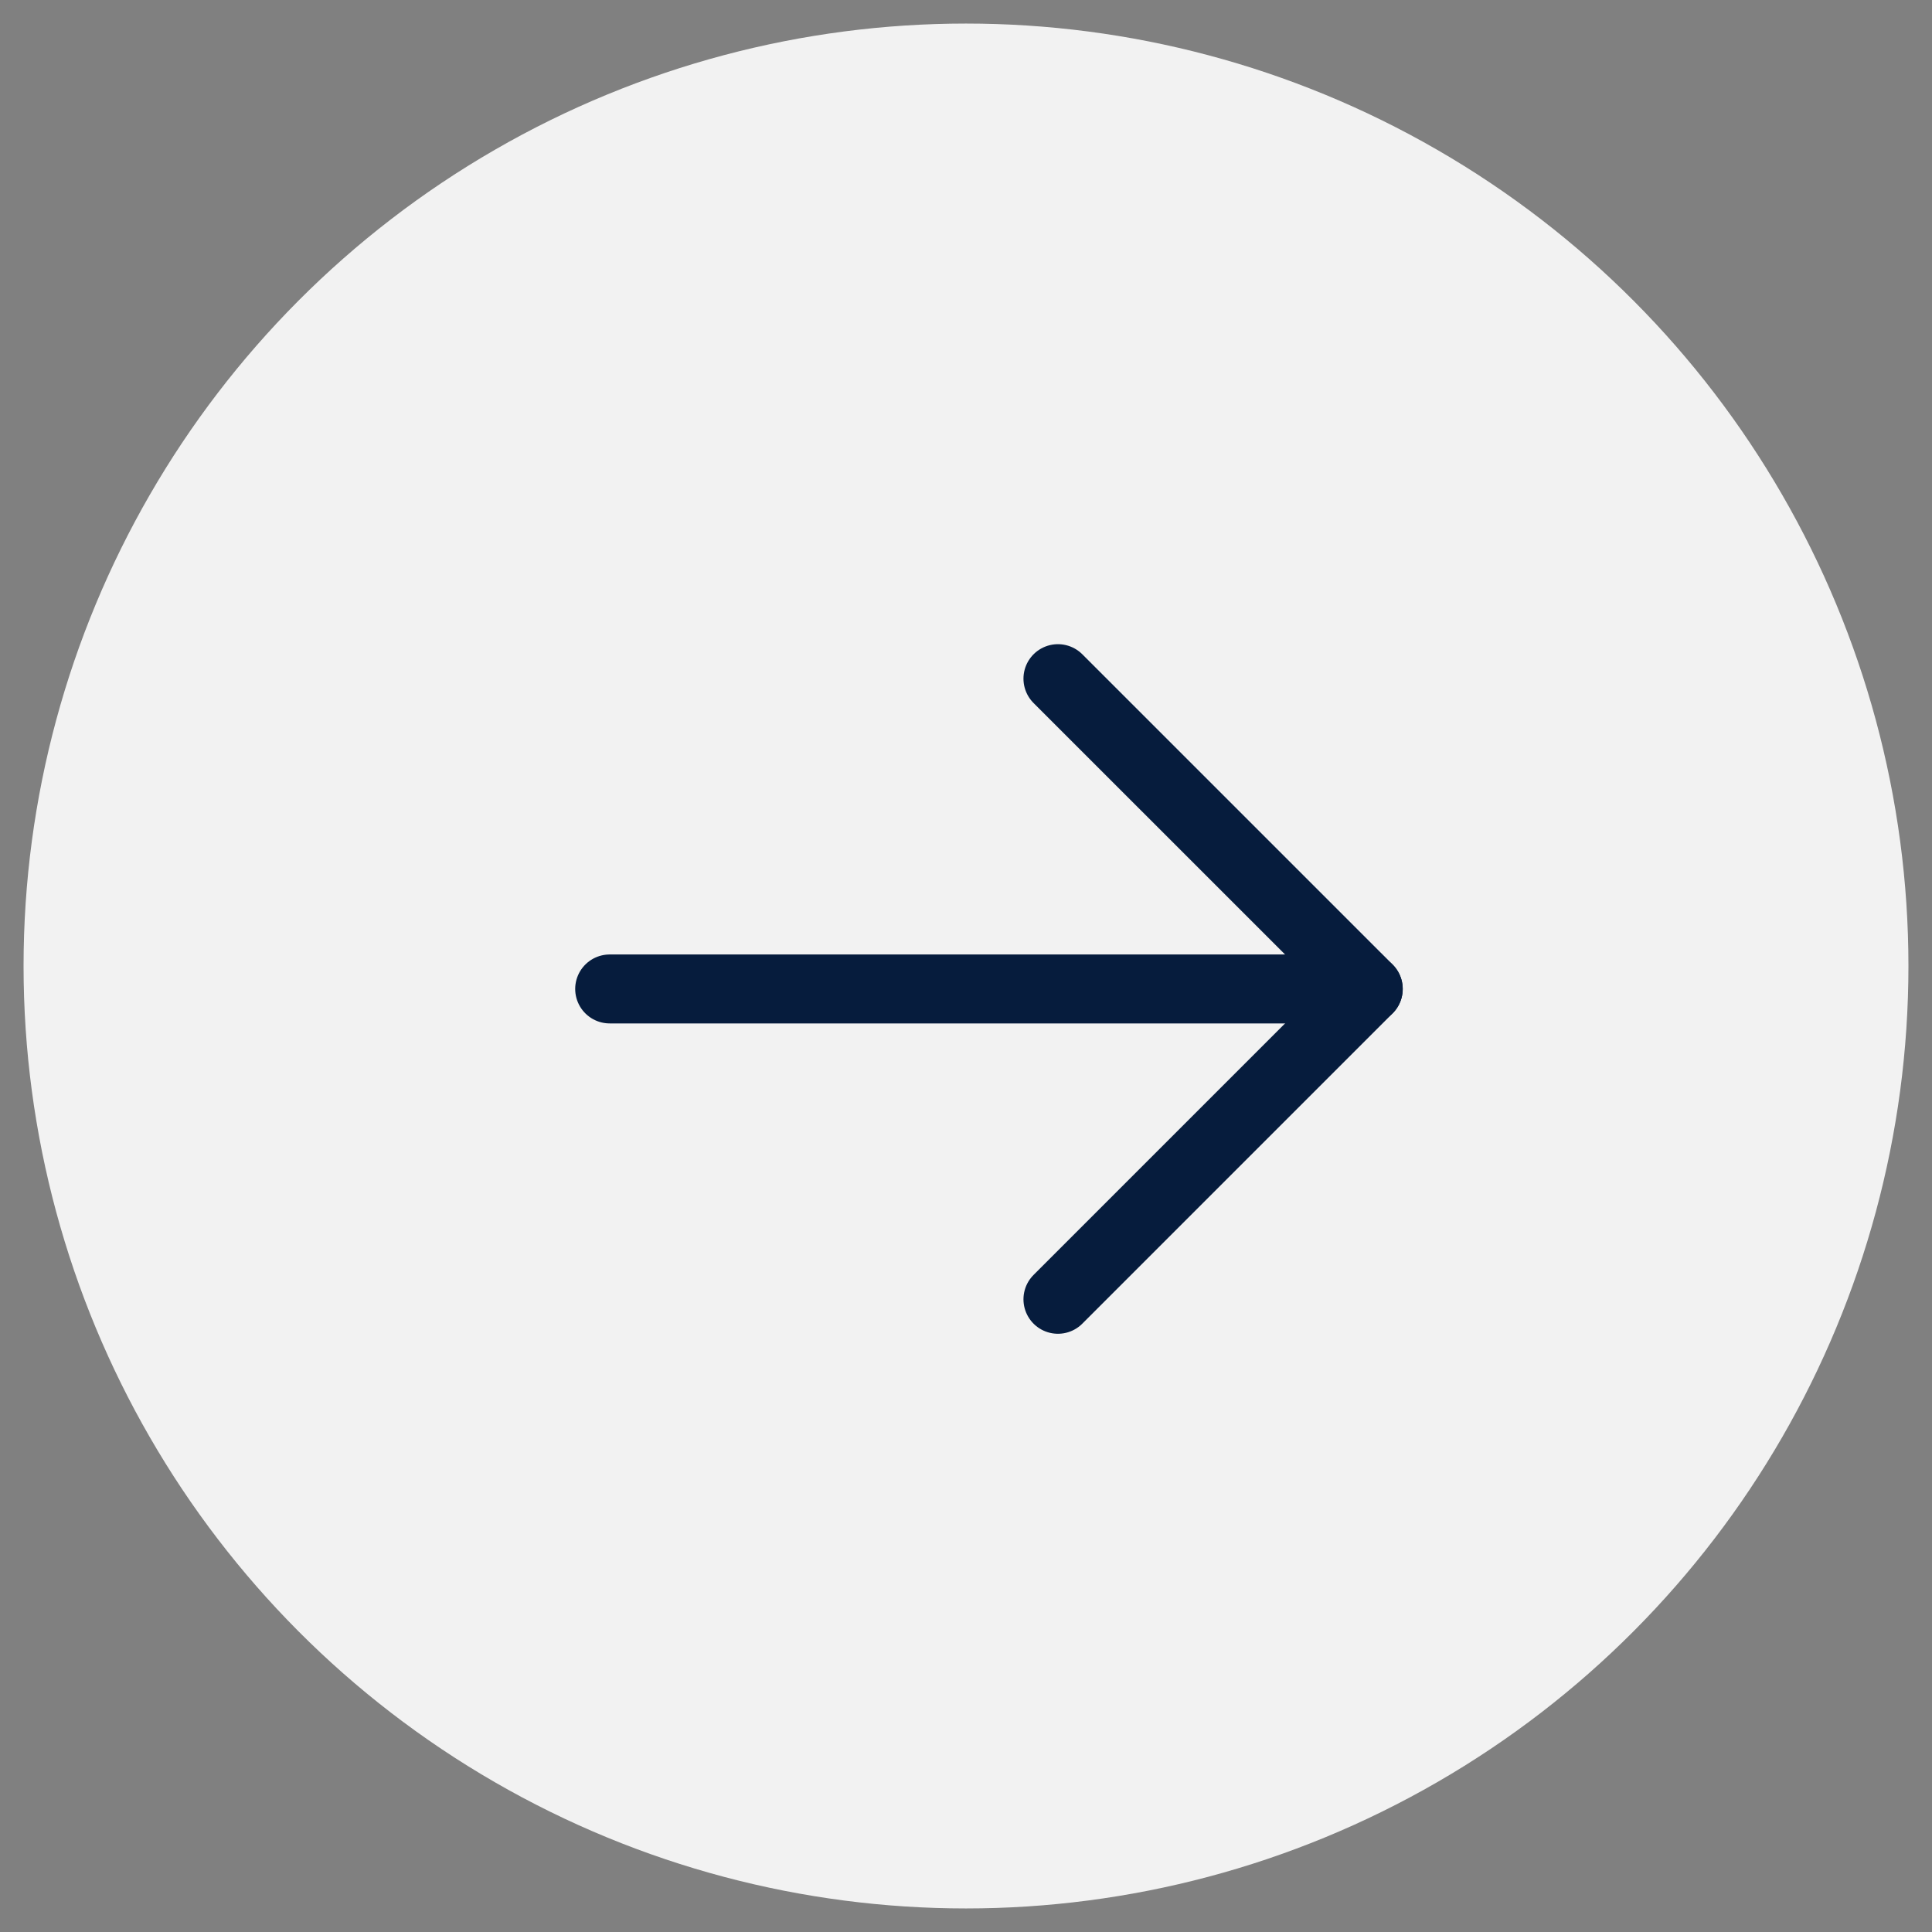 <svg width="41" height="41" viewBox="0 0 41 41" fill="none" xmlns="http://www.w3.org/2000/svg">
<rect x="0" y="0" width="41" height="41" fill="#808080" stroke="none"/>
<circle cx="20.5" cy="20.5" r="20" fill="#F2F2F2"/>
<path d="M12.938 20.987H29.036" stroke="#061C3D" stroke-width="1.463" stroke-linecap="round" stroke-linejoin="round"/>
<path d="M22.451 14.402L29.037 20.987L22.451 27.573" stroke="#061C3D" stroke-width="1.463" stroke-linecap="round" stroke-linejoin="round"/>
</svg>
